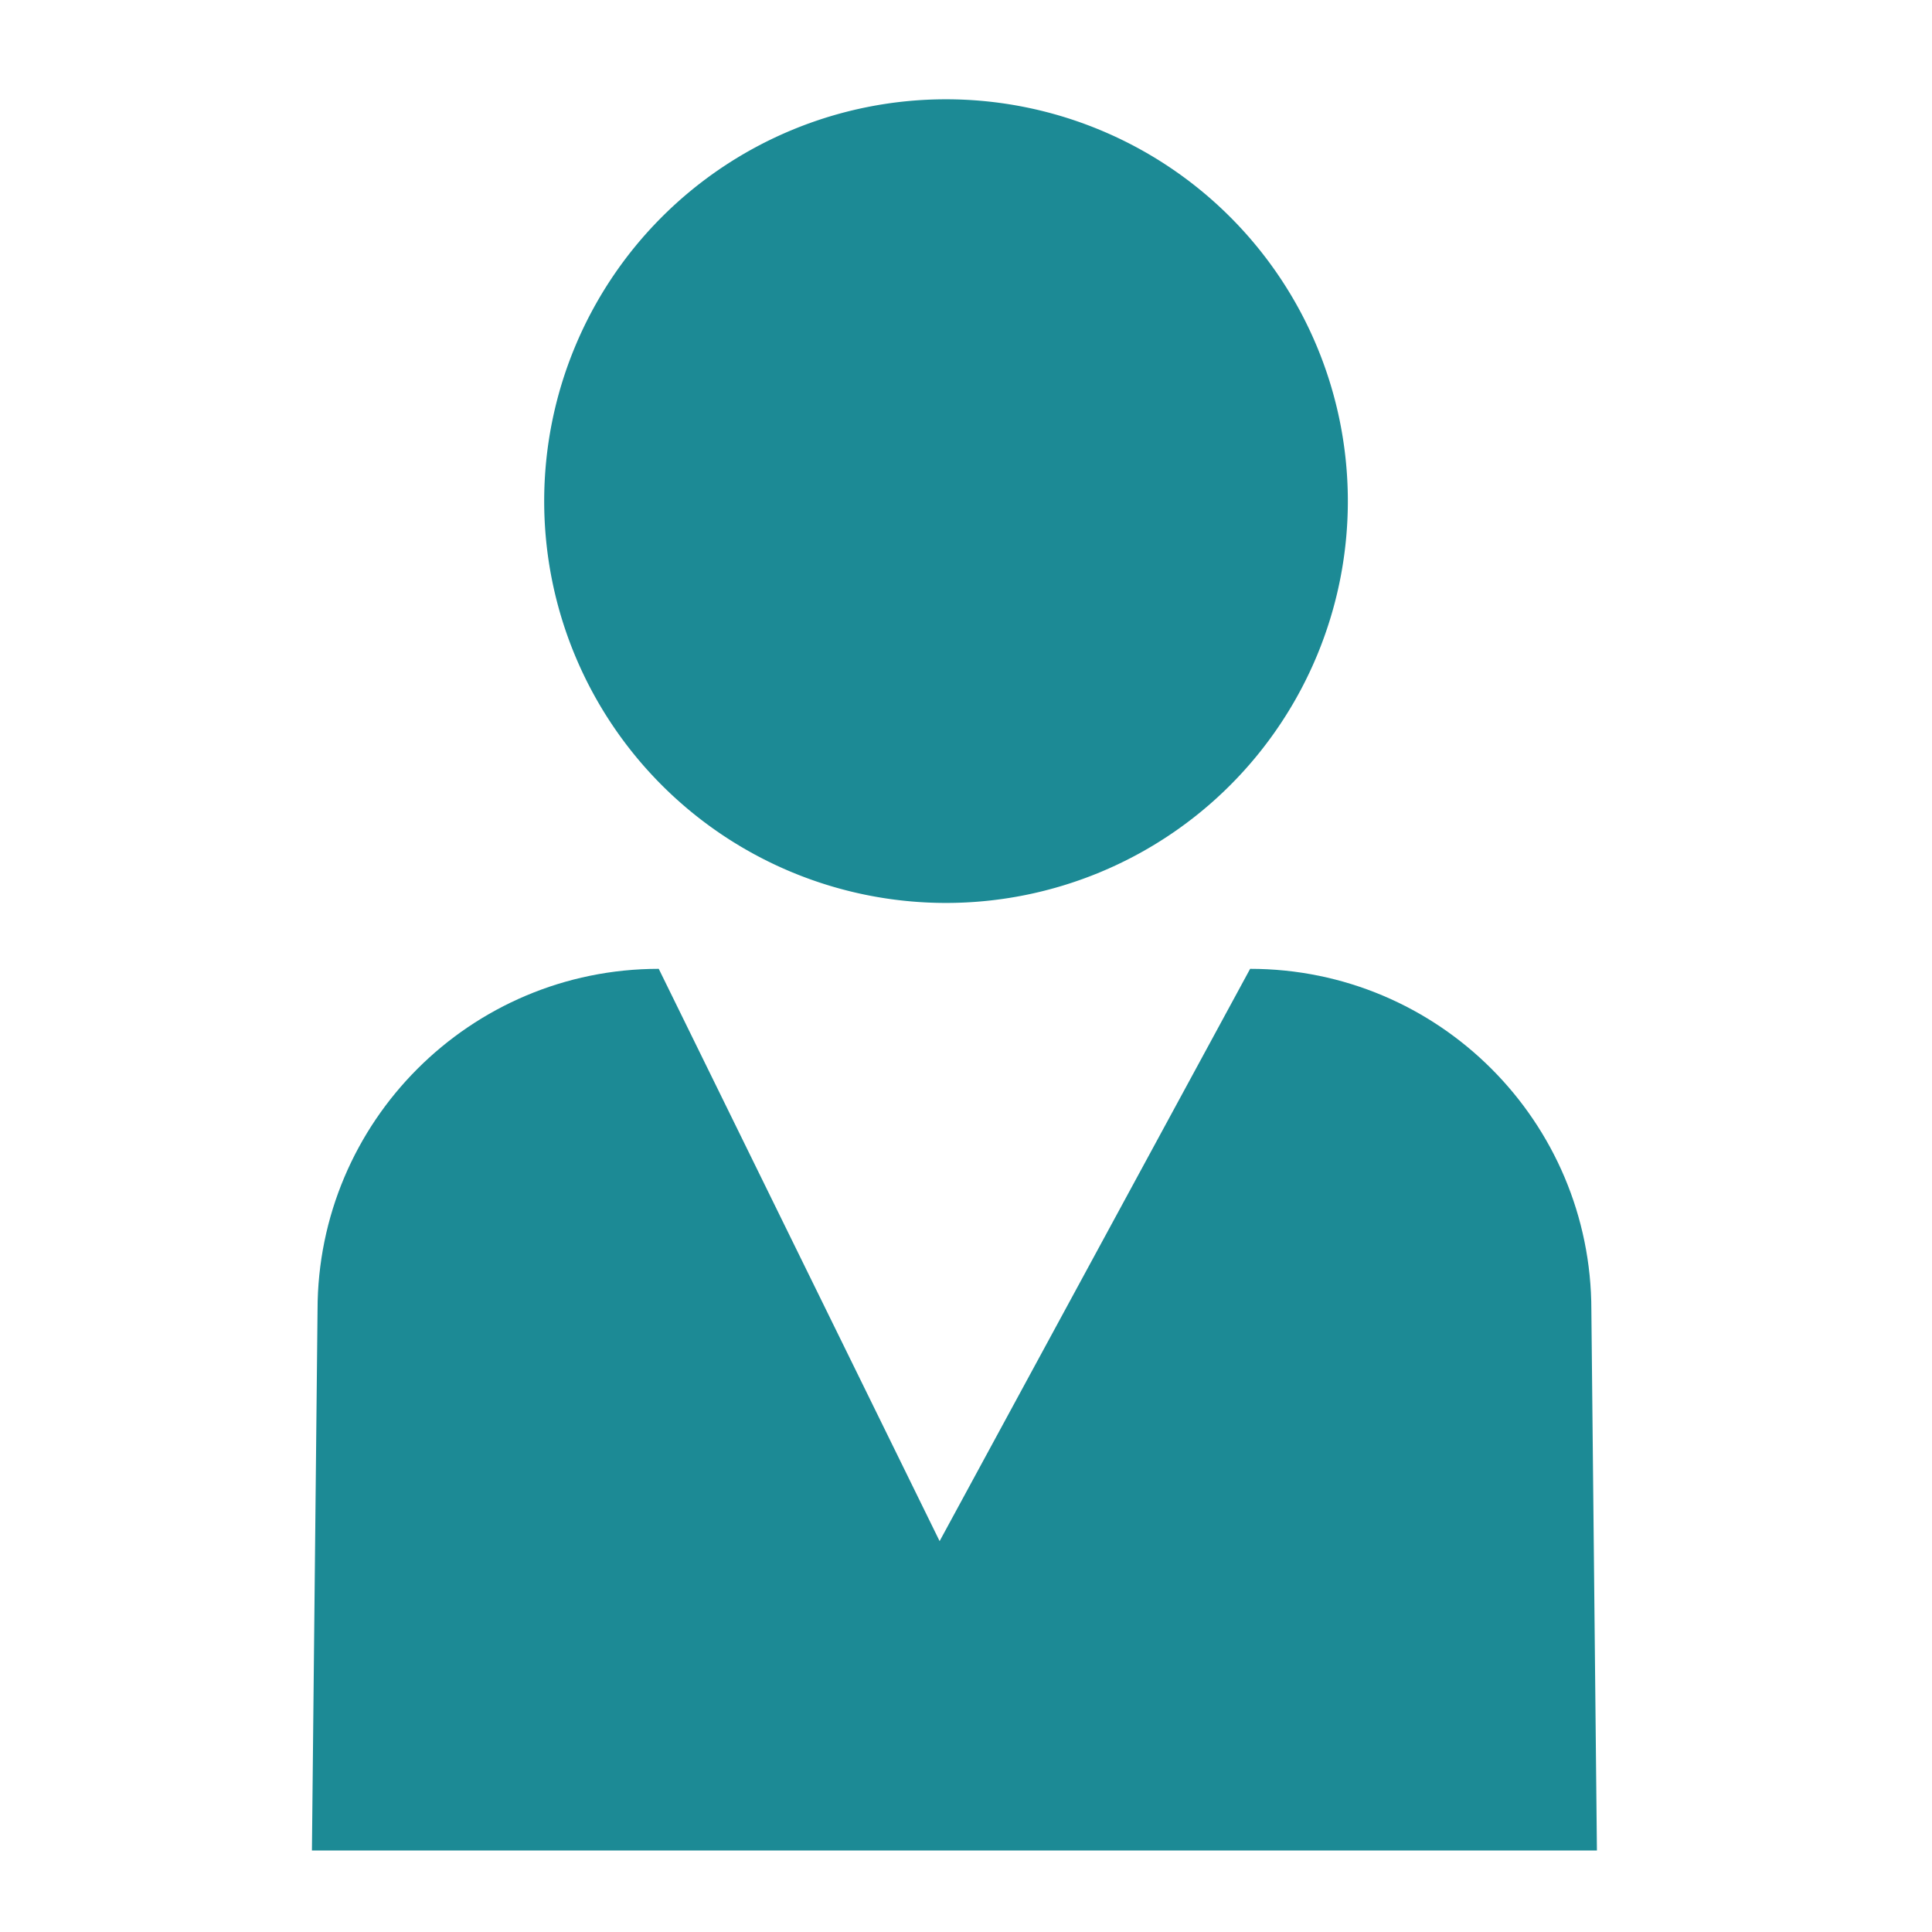<?xml version="1.0" standalone="no"?><!DOCTYPE svg PUBLIC "-//W3C//DTD SVG 1.1//EN" "http://www.w3.org/Graphics/SVG/1.1/DTD/svg11.dtd"><svg t="1529562211855" class="icon" style="" viewBox="0 0 1024 1024" version="1.1" xmlns="http://www.w3.org/2000/svg" p-id="11162" xmlns:xlink="http://www.w3.org/1999/xlink" width="64" height="64"><defs><style type="text/css"></style></defs><path d="M501.408 265.6m-212.976 0a13.311 13.311 0 1 0 425.952 0 13.311 13.311 0 1 0-425.952 0Z" p-id="11163" fill="#1c8a95"></path><path d="M843.456 694.336c0-99.872-80.96-180.832-180.864-180.832L498.016 816.832l-148.864-303.328c-99.856 0-180.848 80.96-180.848 180.832L165.328 980.8 846.4 980.8 843.456 694.336z" p-id="11164" fill="#1c8a95"></path></svg>